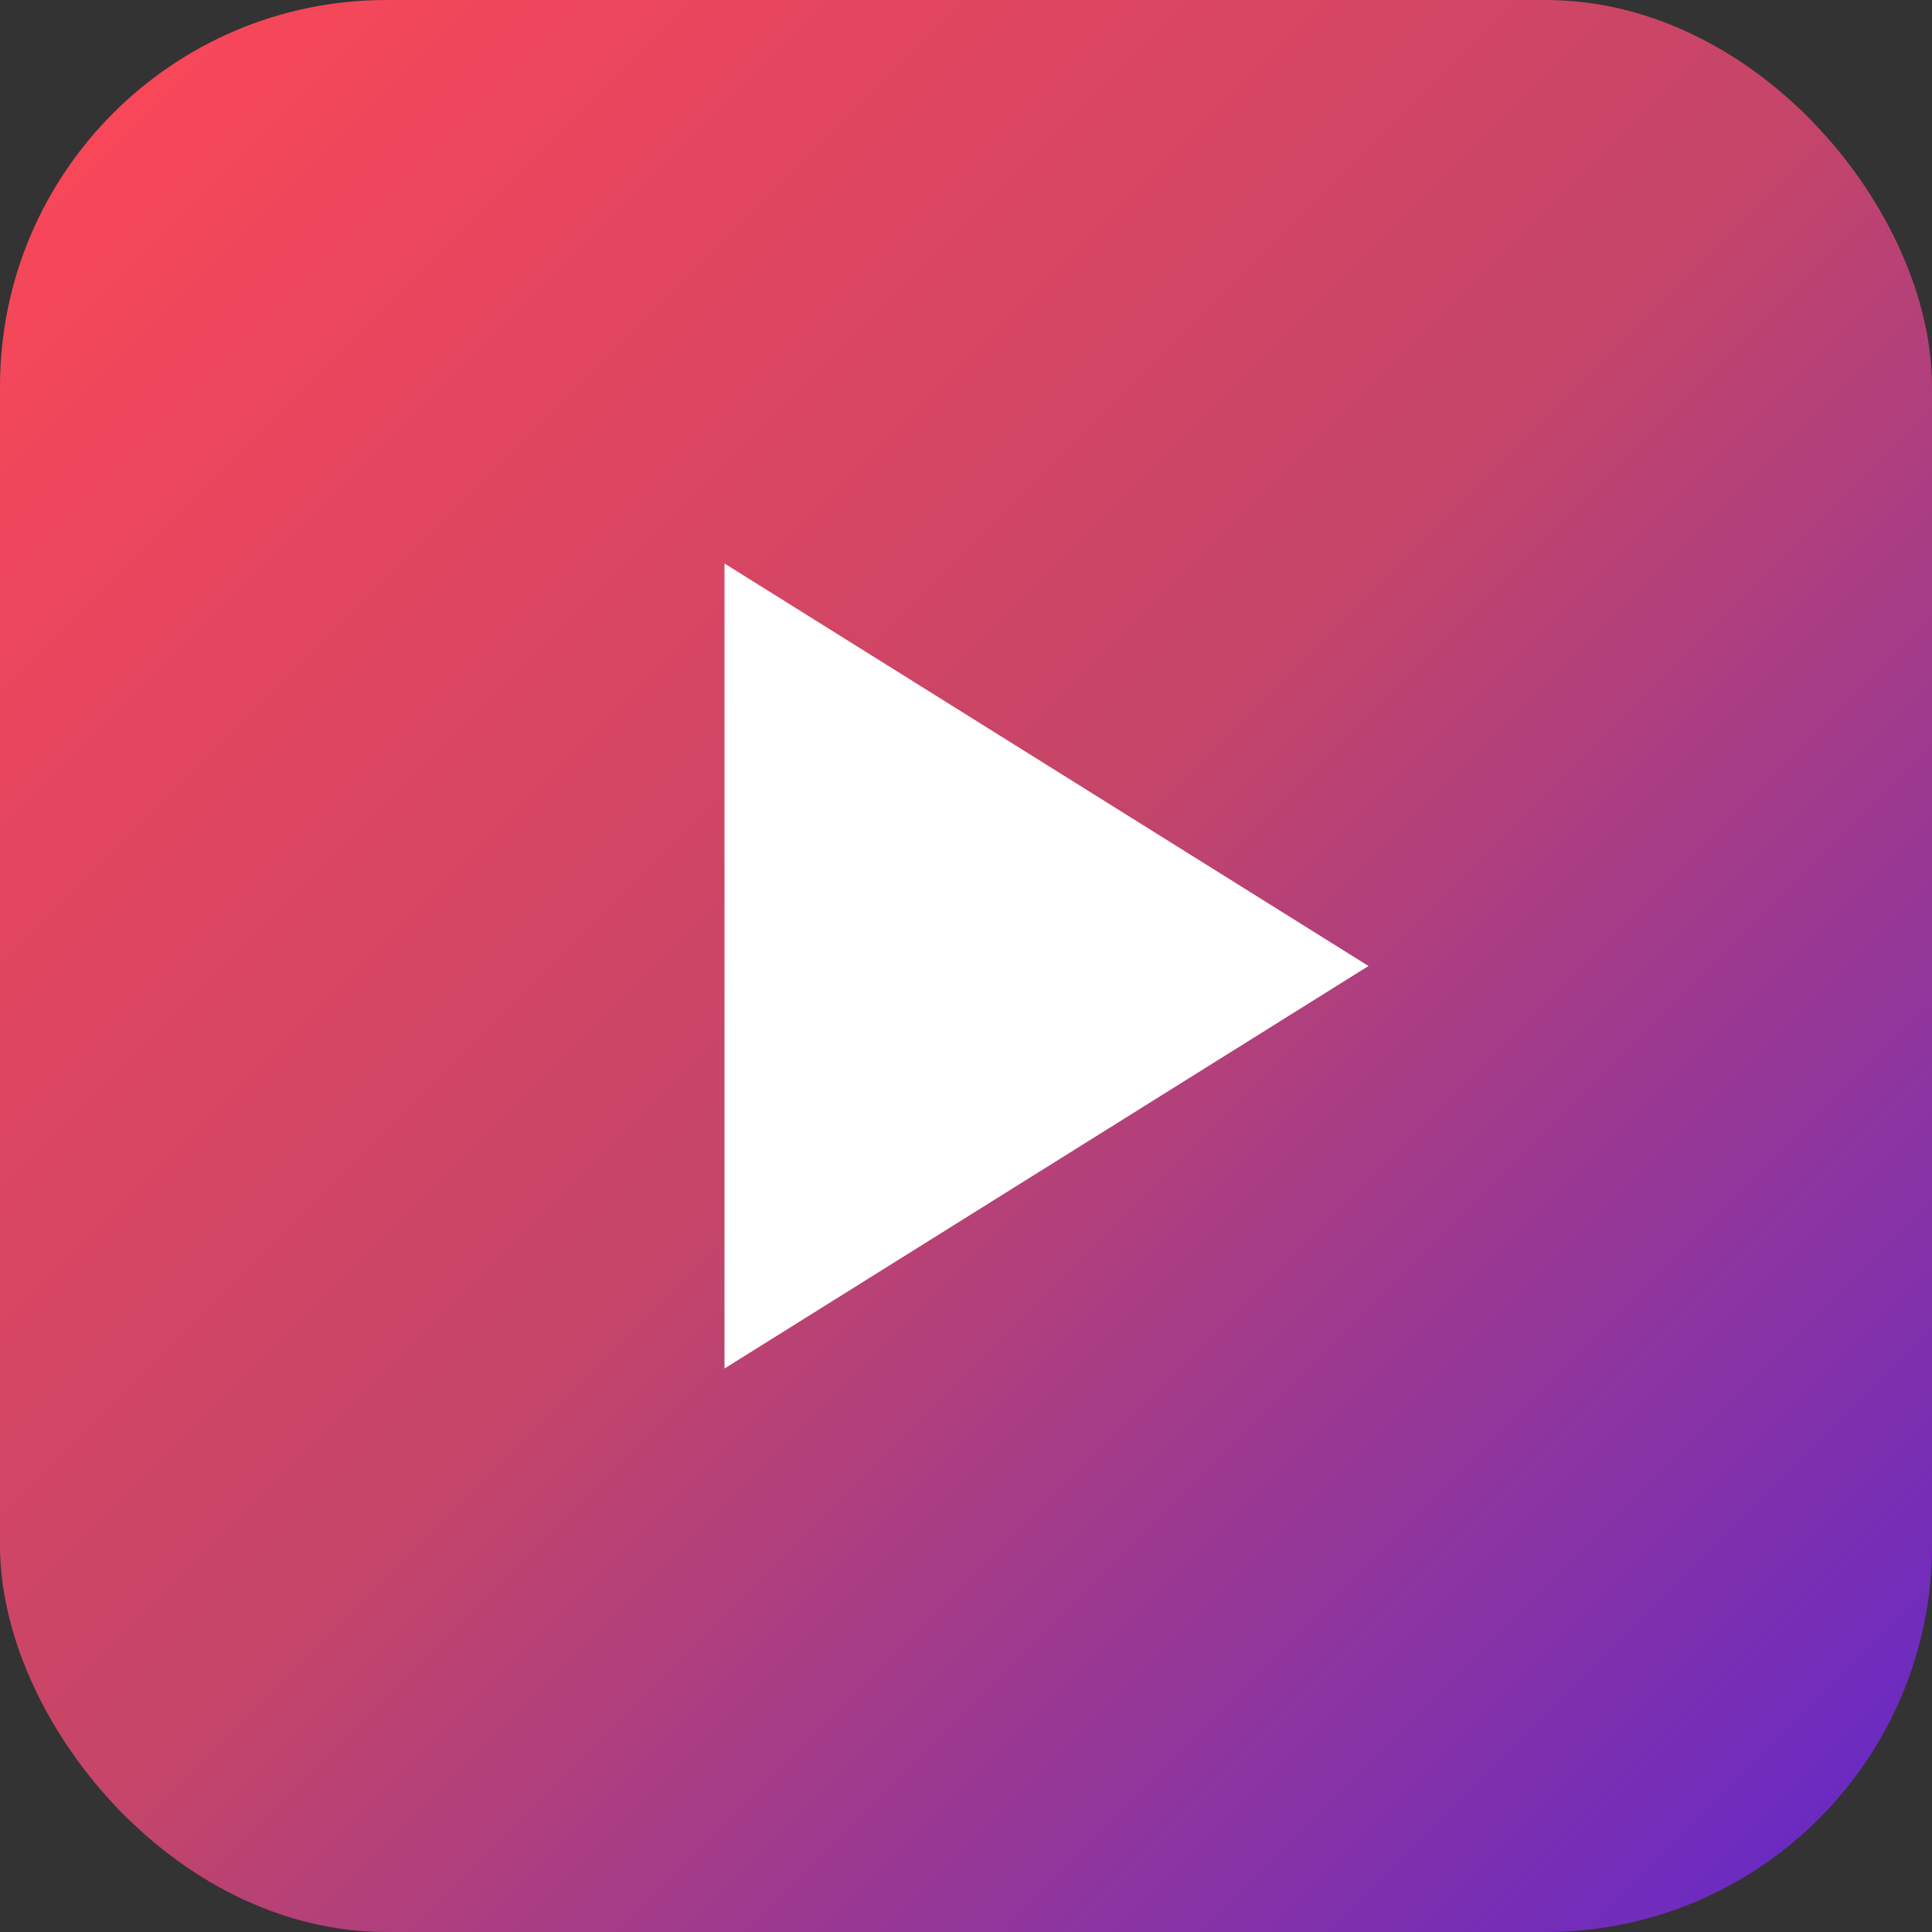 <svg width="120" height="120" viewBox="0 0 120 120" fill="none" xmlns="http://www.w3.org/2000/svg">
  <rect x="0" y="0" width="120" height="120" fill="#333333" stroke="none"/>
  <defs>
    <linearGradient id="logoGradient" x1="0%" y1="0%" x2="100%" y2="100%">
      <stop offset="0%" style="stop-color:#ff4757;stop-opacity:1" />
      <stop offset="50%" style="stop-color:#c44569;stop-opacity:1" />
      <stop offset="100%" style="stop-color:#5f27cd;stop-opacity:1" />
    </linearGradient>
  </defs>
  
  <!-- Background rounded rectangle with gradient -->
  <rect width="120" height="120" rx="24" ry="24" fill="url(#logoGradient)" />
  
  <!-- White play button -->
  <path d="M45 35 L45 85 L85 60 Z" fill="white" />
</svg>